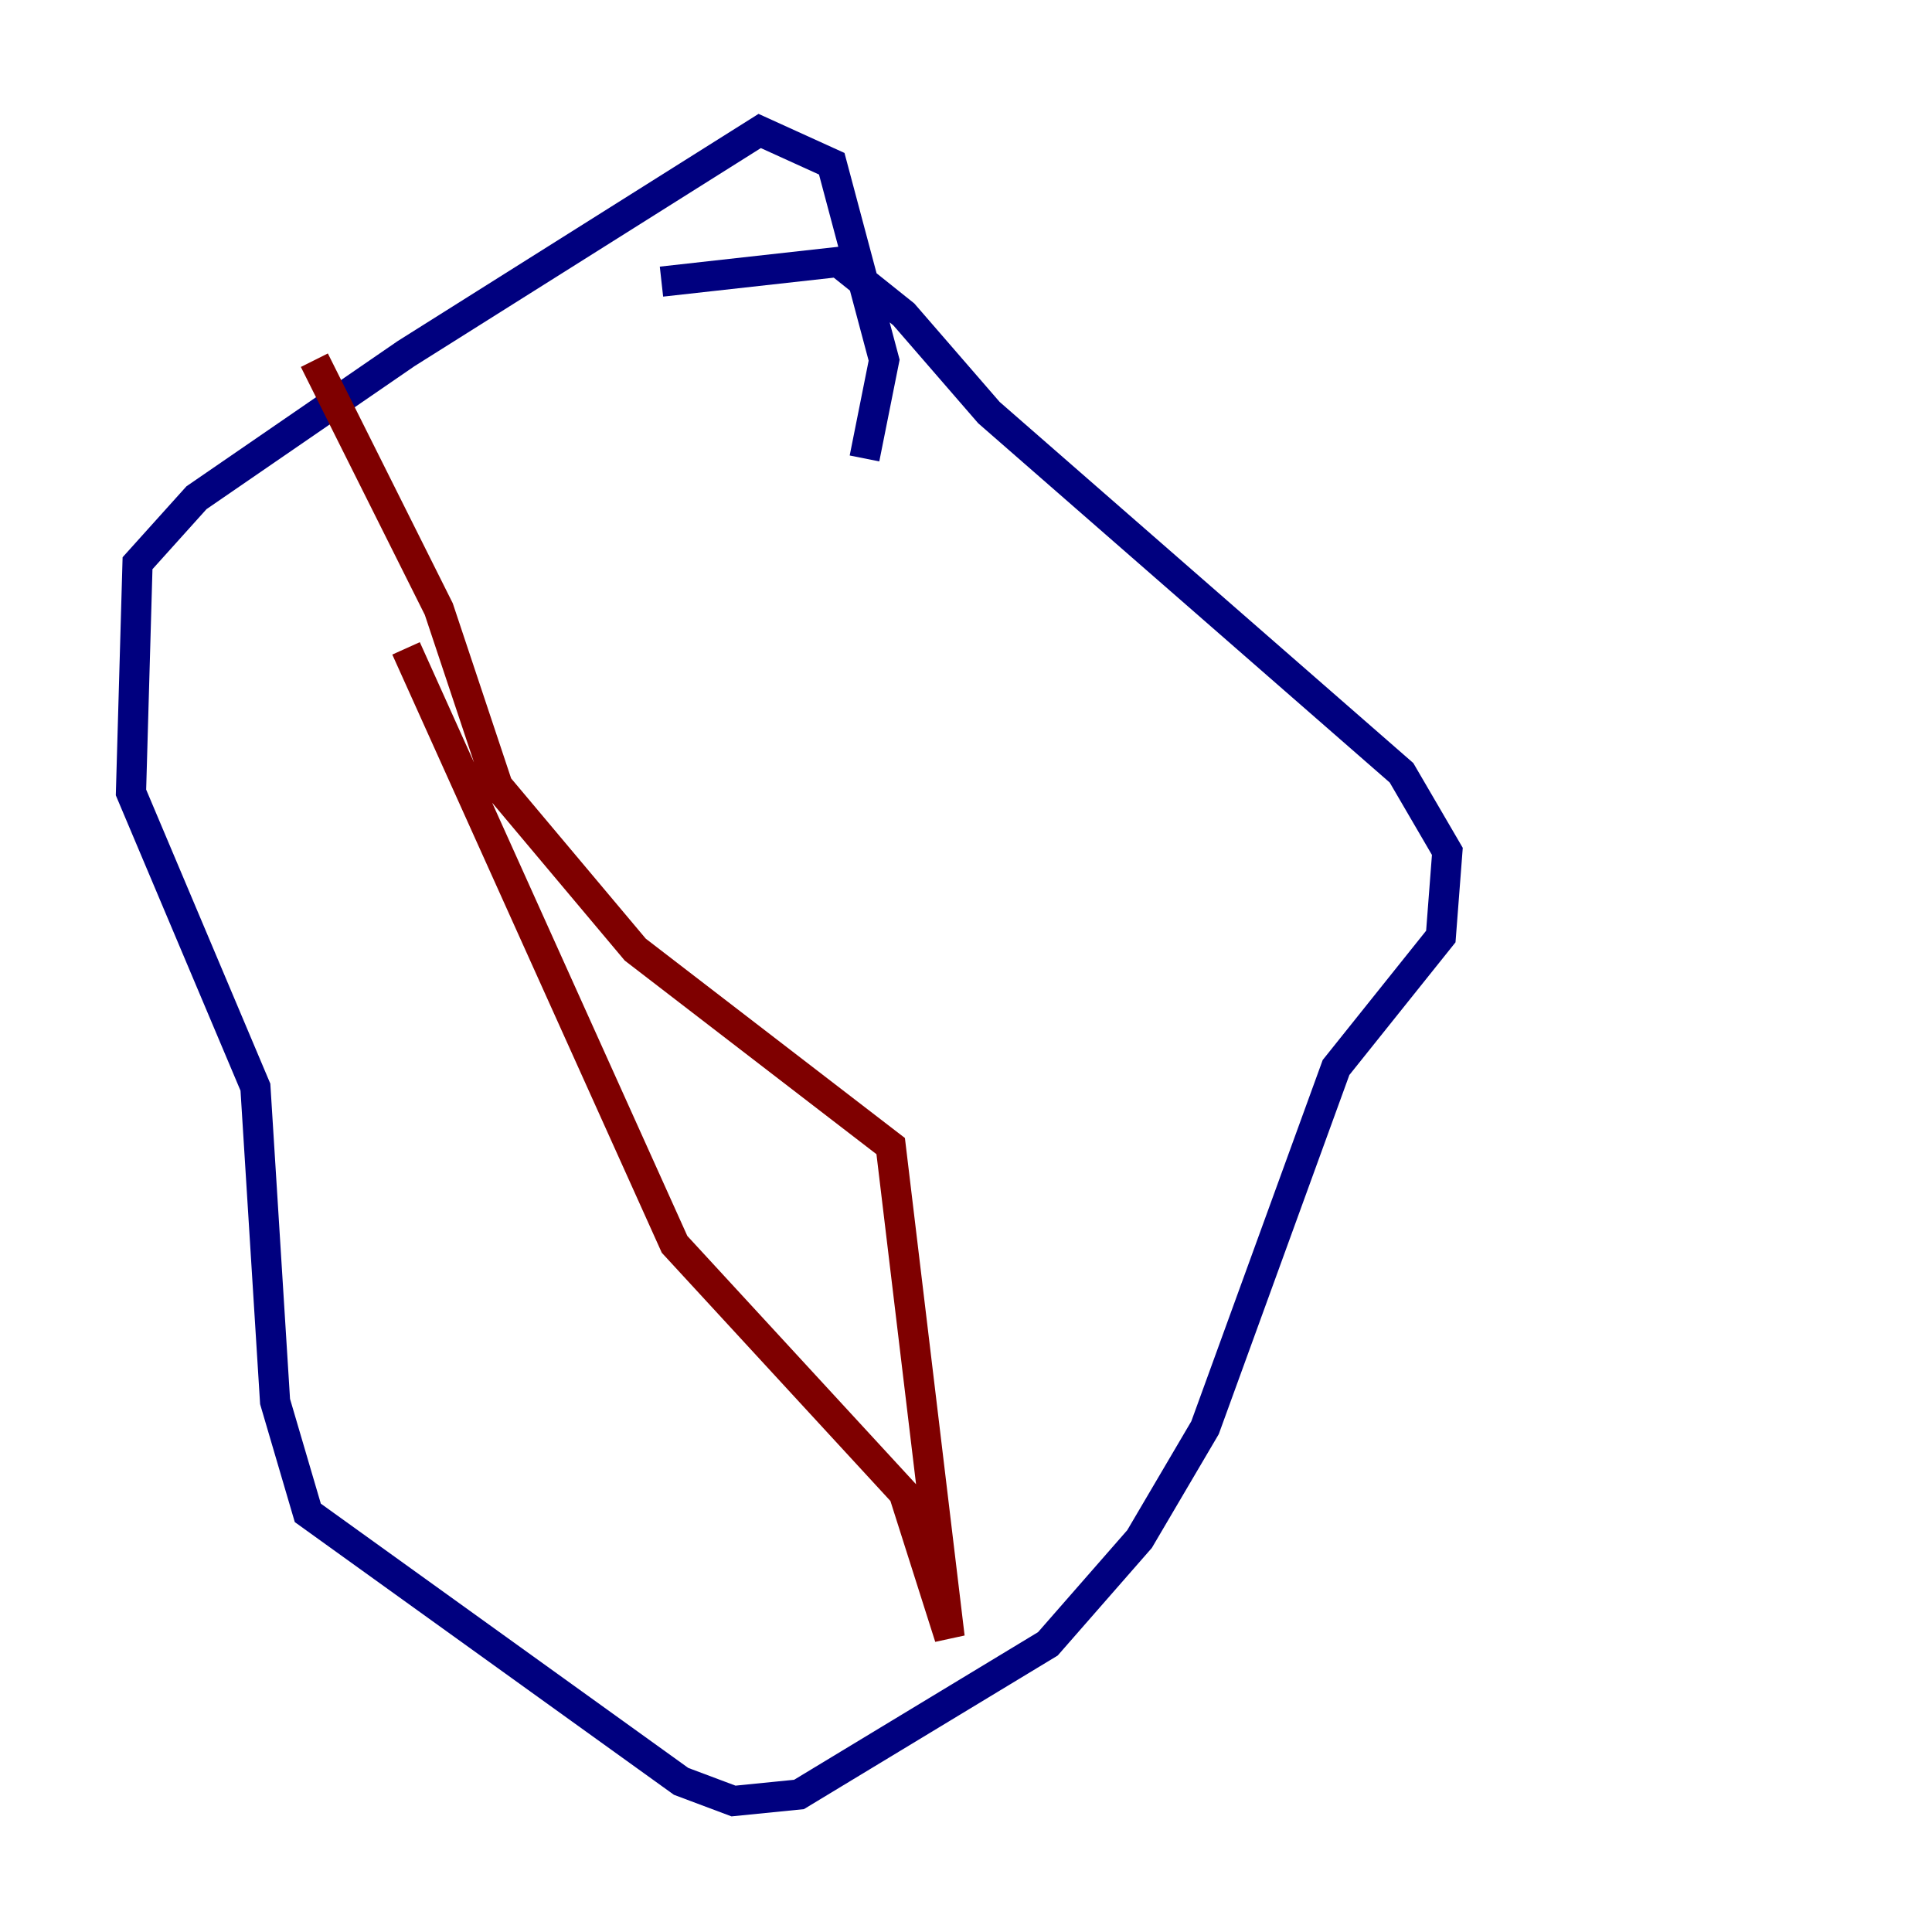 <?xml version="1.0" encoding="utf-8" ?>
<svg baseProfile="tiny" height="128" version="1.2" viewBox="0,0,128,128" width="128" xmlns="http://www.w3.org/2000/svg" xmlns:ev="http://www.w3.org/2001/xml-events" xmlns:xlink="http://www.w3.org/1999/xlink"><defs /><polyline fill="none" points="43.824,18.658 55.539,17.356 59.878,20.827 65.519,27.336 92.854,51.2 95.891,56.407 95.458,62.047 88.515,70.725 79.837,94.59 75.498,101.966 69.424,108.909 52.936,118.888 48.597,119.322 45.125,118.02 20.393,100.231 18.224,92.854 16.922,72.027 8.678,52.502 9.112,37.315 13.017,32.976 26.902,23.43 50.332,8.678 55.105,10.848 58.576,23.864 57.275,30.373" stroke="#00007f" stroke-width="2" /><polyline fill="none" points="26.902,42.956 44.691,82.441 59.878,98.929 62.915,108.475 59.01,75.932 42.088,62.915 32.976,52.068 29.071,40.352 20.827,23.864" stroke="#7f0000" stroke-width="2" /></svg>